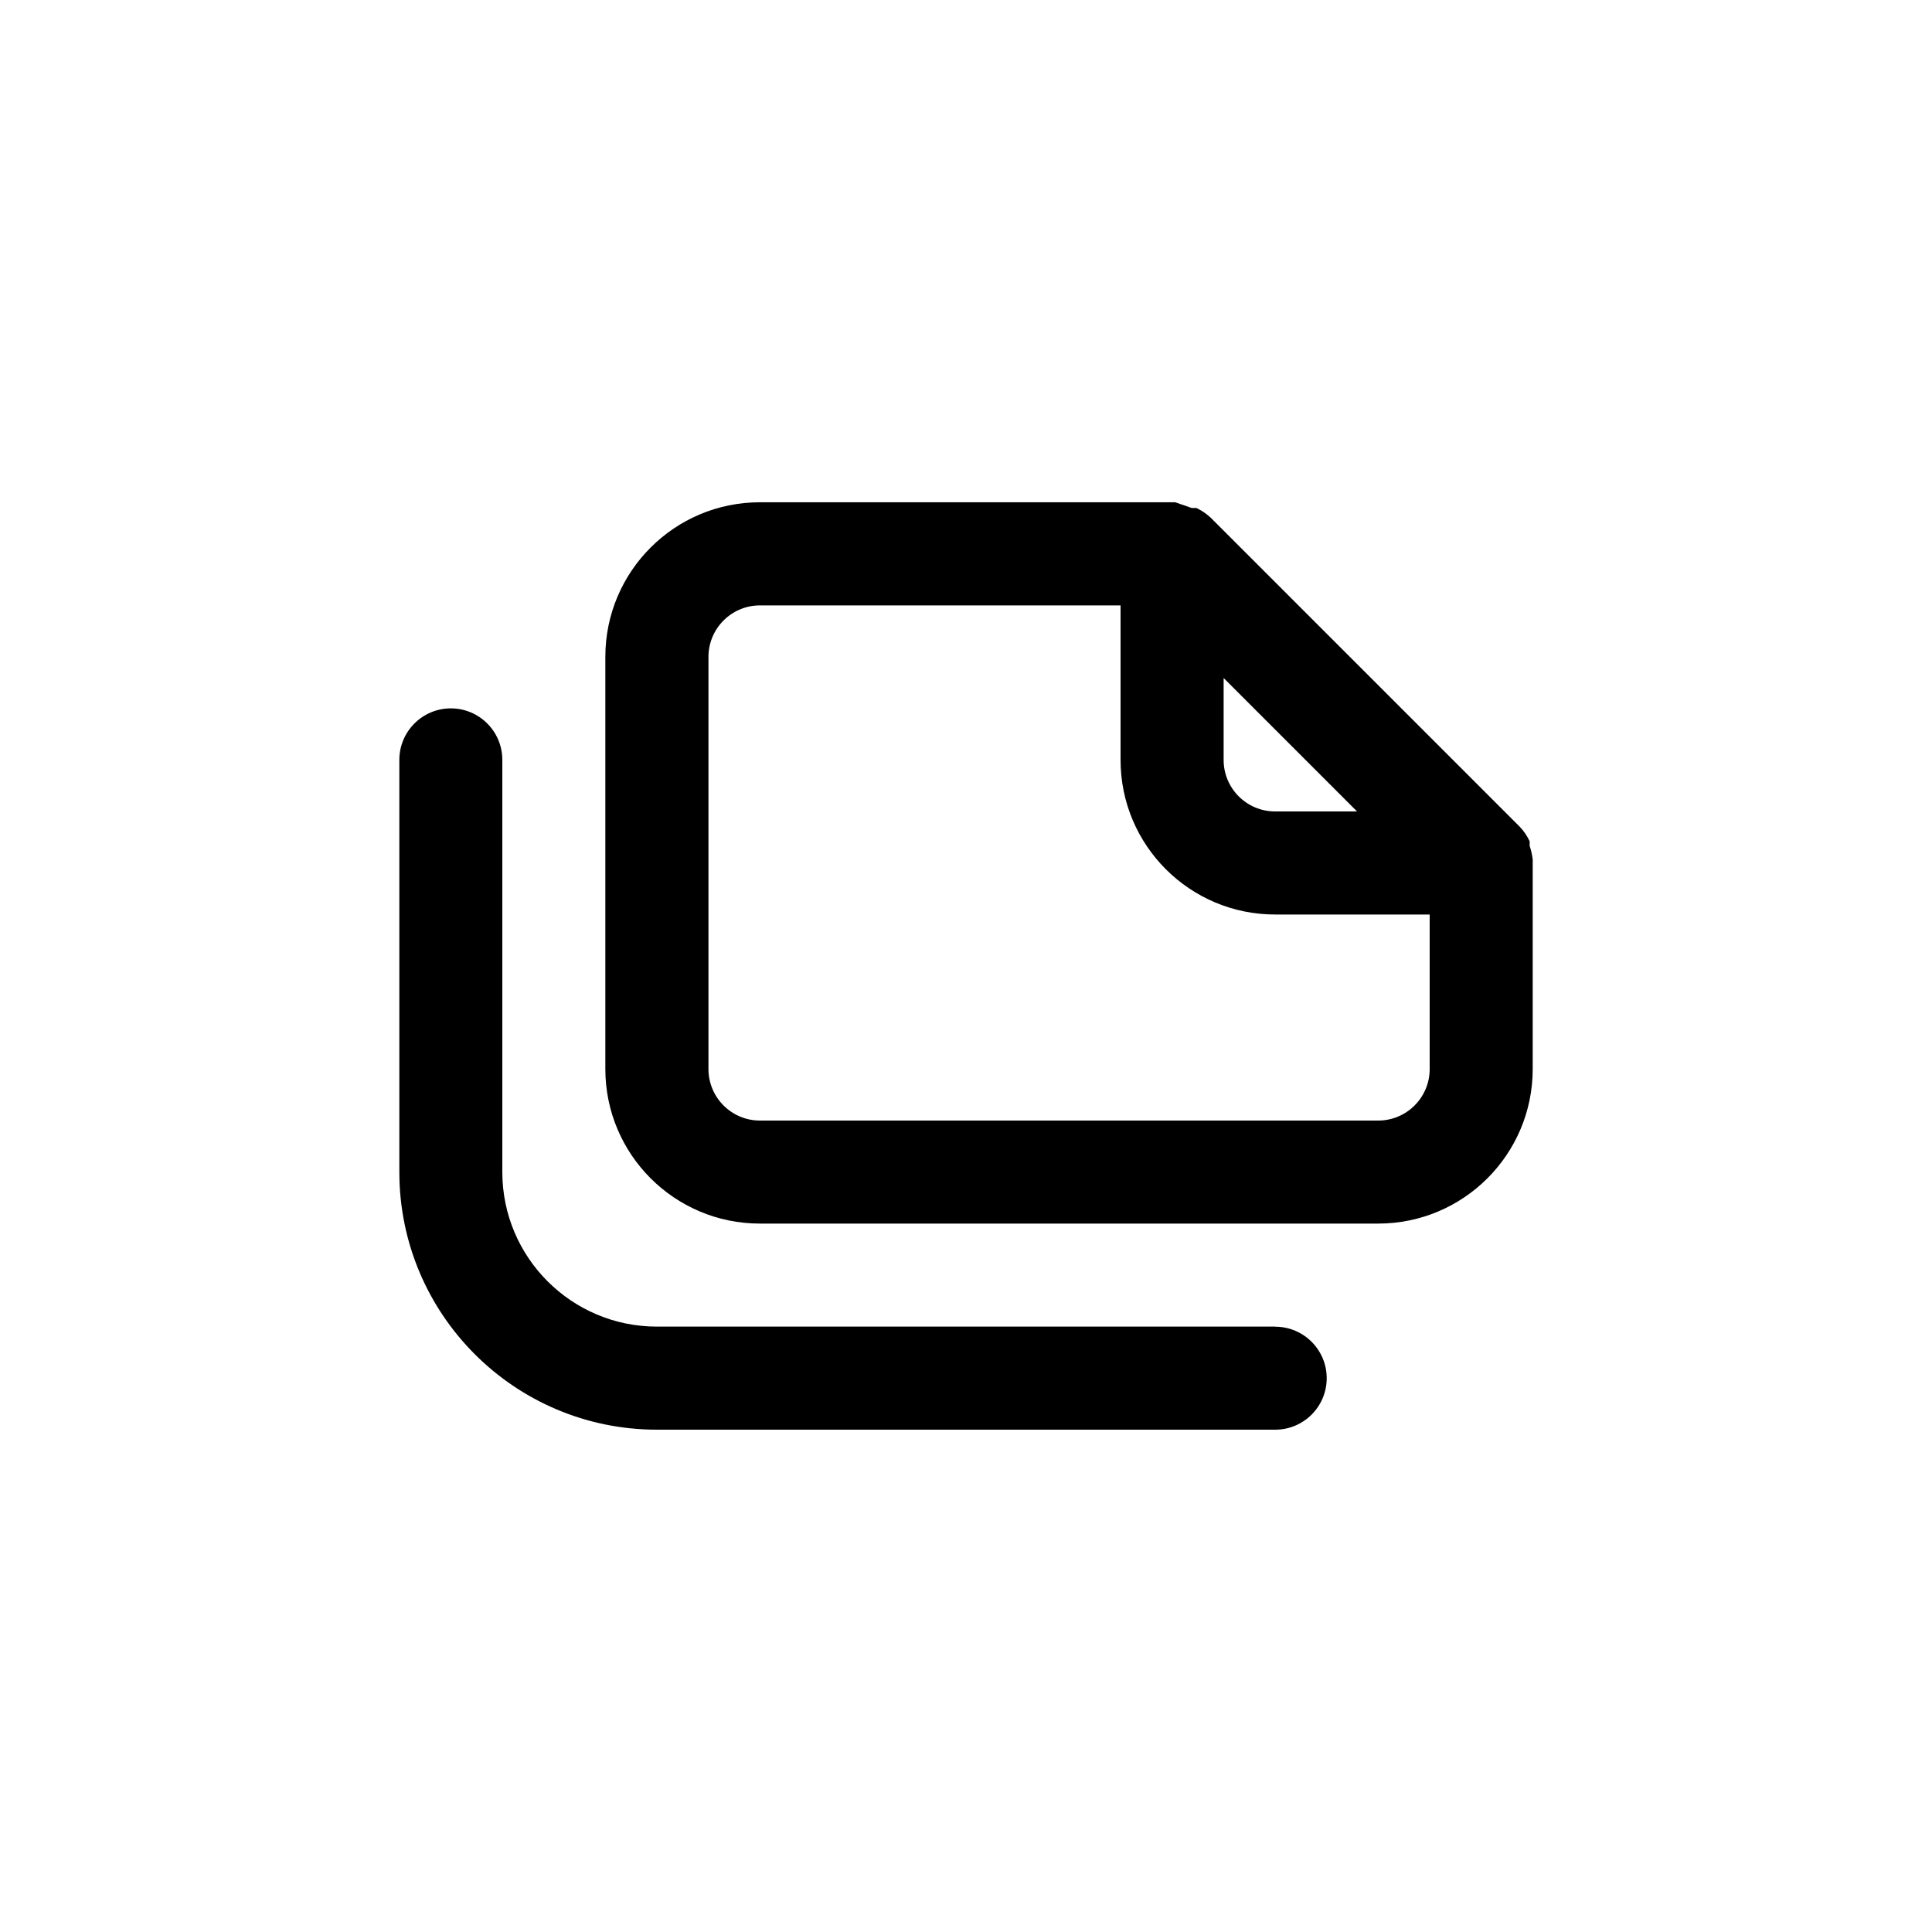 <!-- Generated by IcoMoon.io -->
<svg version="1.1" xmlns="http://www.w3.org/2000/svg" width="40" height="40" viewBox="0 0 40 40">
<title>ul-copy-landscape</title>
<path d="M26.4 27.466h-12.8c-1.767 0-3.2-1.433-3.2-3.2v0-8.534c0-0.589-0.478-1.066-1.066-1.066s-1.066 0.478-1.066 1.066v0 8.534c0 2.946 2.388 5.334 5.334 5.334v0h12.8c0.589 0 1.066-0.478 1.066-1.066s-0.478-1.066-1.066-1.066v0zM31.734 17.802c-0.013-0.107-0.035-0.205-0.067-0.298l0.003 0.010v-0.096c-0.054-0.114-0.122-0.214-0.203-0.299l-6.399-6.399c-0.086-0.081-0.184-0.148-0.292-0.2l-0.007-0.003h-0.096l-0.342-0.118h-8.598c-1.767 0-3.2 1.433-3.2 3.2v0 8.534c0 1.767 1.433 3.2 3.2 3.2v0h12.8c1.767 0 3.2-1.433 3.2-3.2v0-4.266s0 0 0-0.064zM25.334 14.038l2.762 2.762h-1.696c-0.589 0-1.066-0.478-1.066-1.066v0zM29.6 22.134c0 0.589-0.478 1.066-1.066 1.066v0h-12.8c-0.589 0-1.066-0.478-1.066-1.066v0-8.534c0-0.589 0.478-1.066 1.066-1.066v0h7.466v3.2c0 1.767 1.433 3.2 3.2 3.2v0h3.2z"></path>
</svg>
